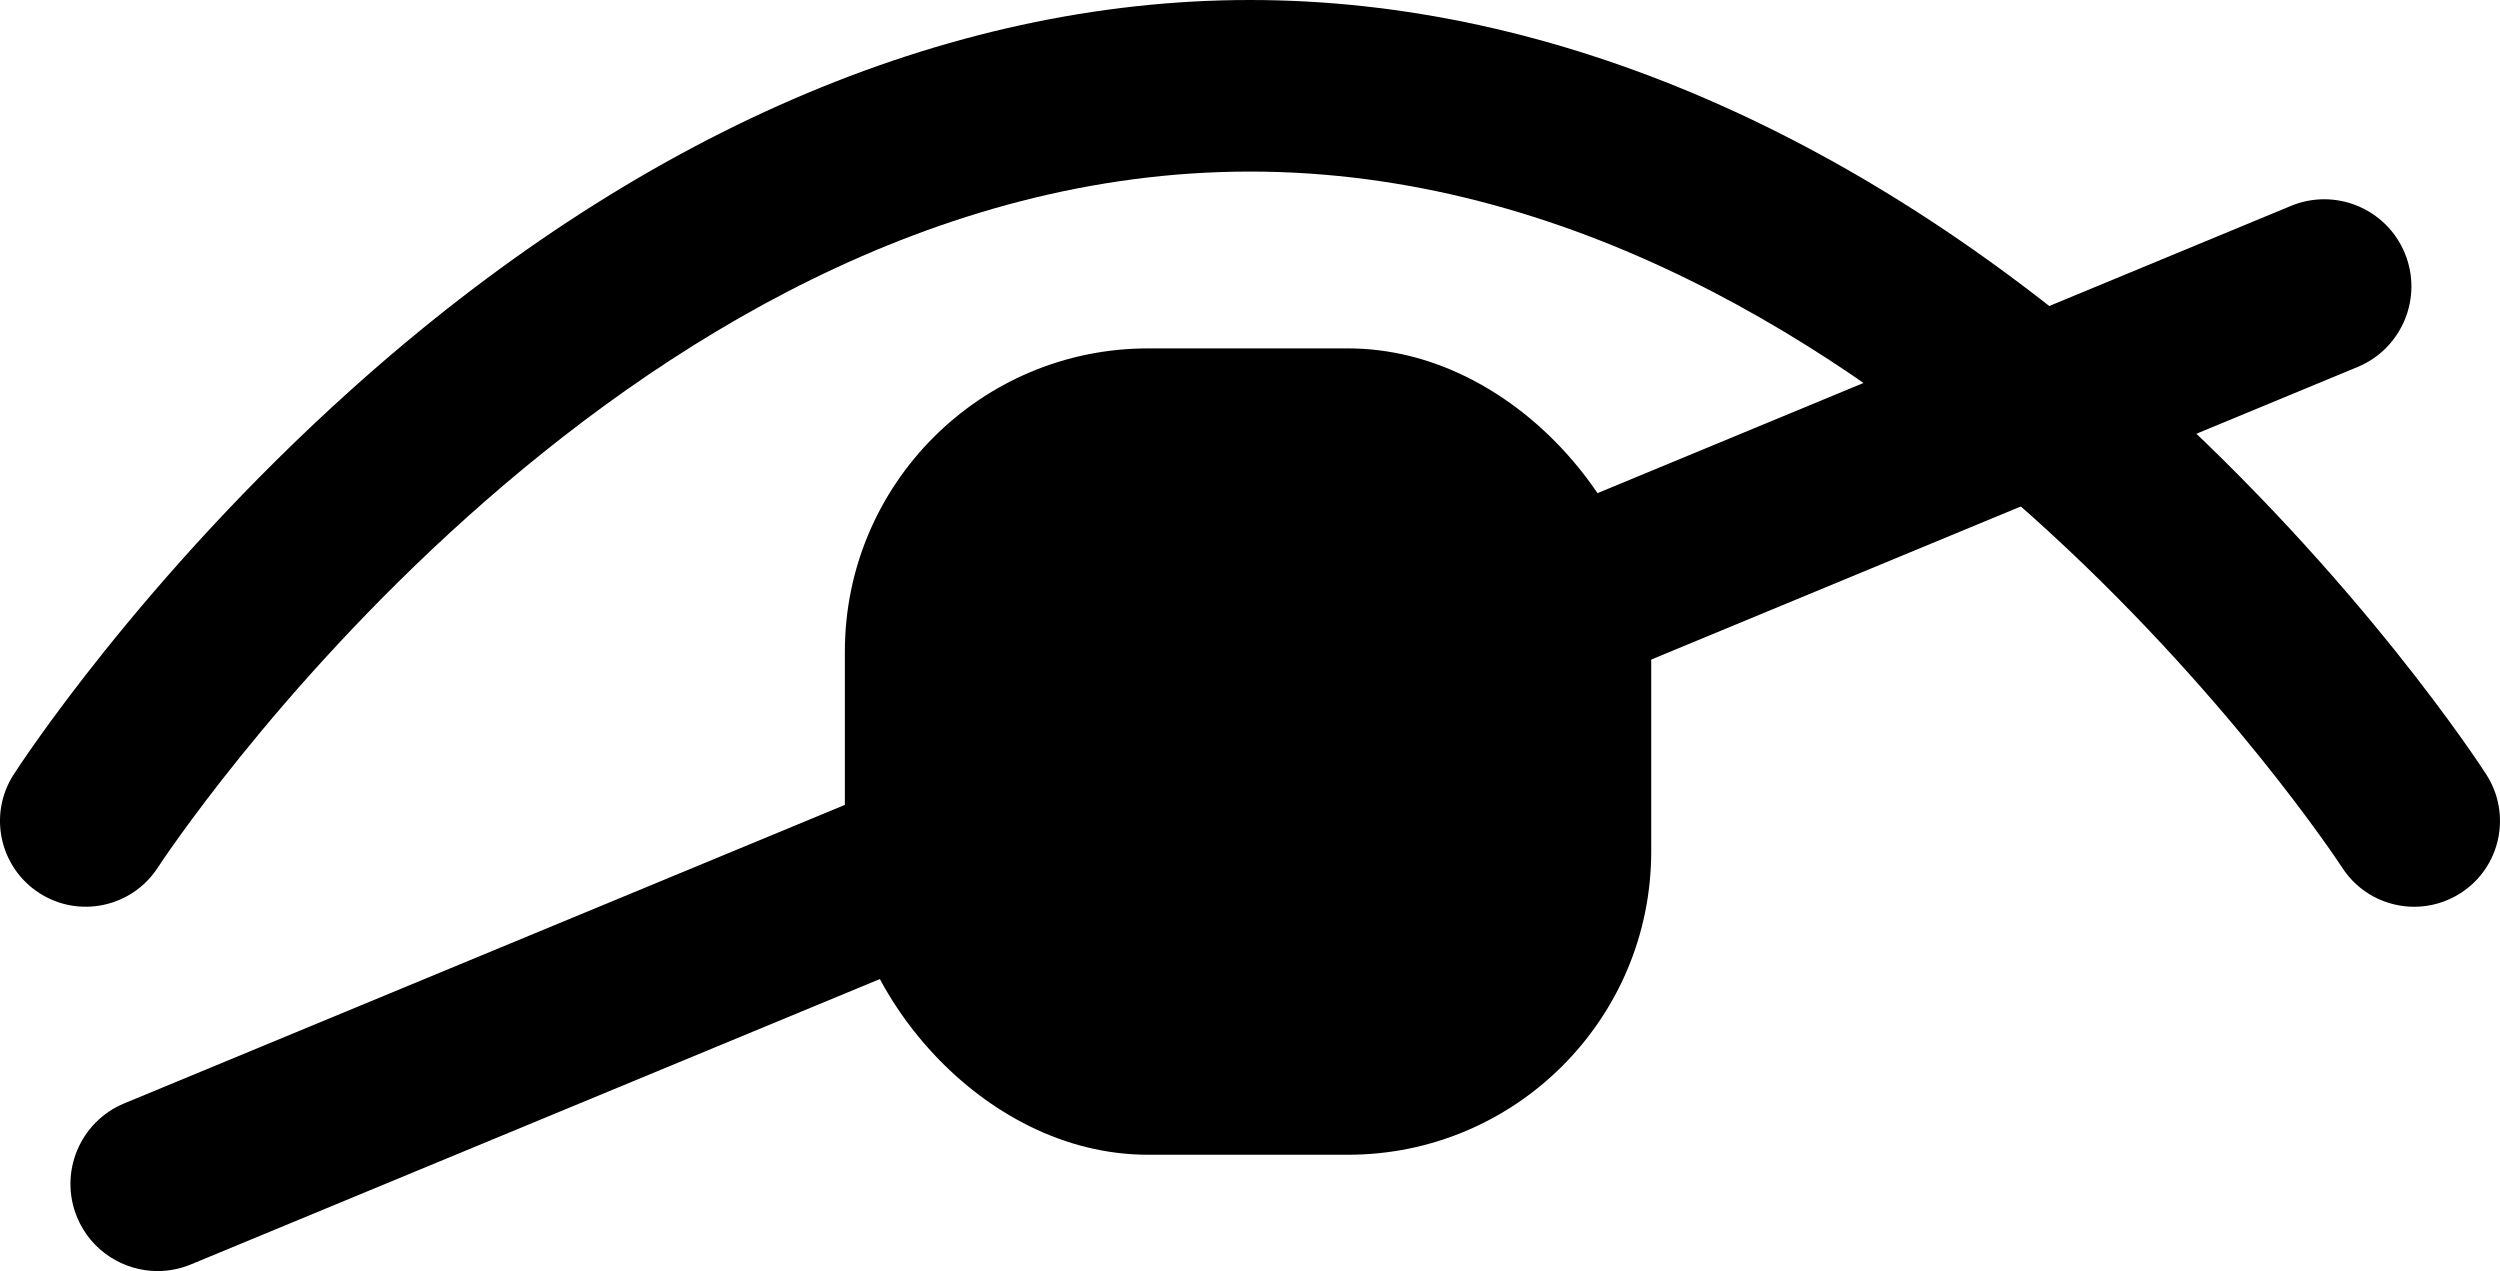 <?xml version="1.0" encoding="UTF-8"?>
<svg id="Layer_1" data-name="Layer 1" xmlns="http://www.w3.org/2000/svg" viewBox="0 0 930.12 472.9">
  <rect class="cls-1" x="314.33" y="129.62" width="300" height="300" rx="112.81" ry="112.81"/>
  <path class="cls-1" d="M925.05,288.18c-1.89-2.94-47.21-72.8-125.63-143.25C693.85,50.12,578.23,0,465.06,0S236.27,50.12,130.71,144.93C52.28,215.38,6.96,285.24,5.07,288.18c-9.53,14.81-5.24,34.54,9.56,44.08,14.8,9.54,34.55,5.27,44.11-9.53,1.67-2.59,169.93-258.9,406.31-258.9s404.64,256.31,406.31,258.9c6.1,9.47,16.37,14.63,26.86,14.63,5.91,0,11.89-1.64,17.24-5.08,14.83-9.53,19.11-29.28,9.58-44.11Z"/>
  <path class="cls-1" d="M894.69,94.16c-6.85-16.54-25.83-24.4-42.36-17.55L46.23,410.51c-16.54,6.86-24.4,25.82-17.55,42.37,5.17,12.49,17.24,20.02,29.97,20.02,4.13,0,8.34-.8,12.39-2.48L877.14,136.53c16.54-6.86,24.4-25.82,17.55-42.37Z"/>
</svg>